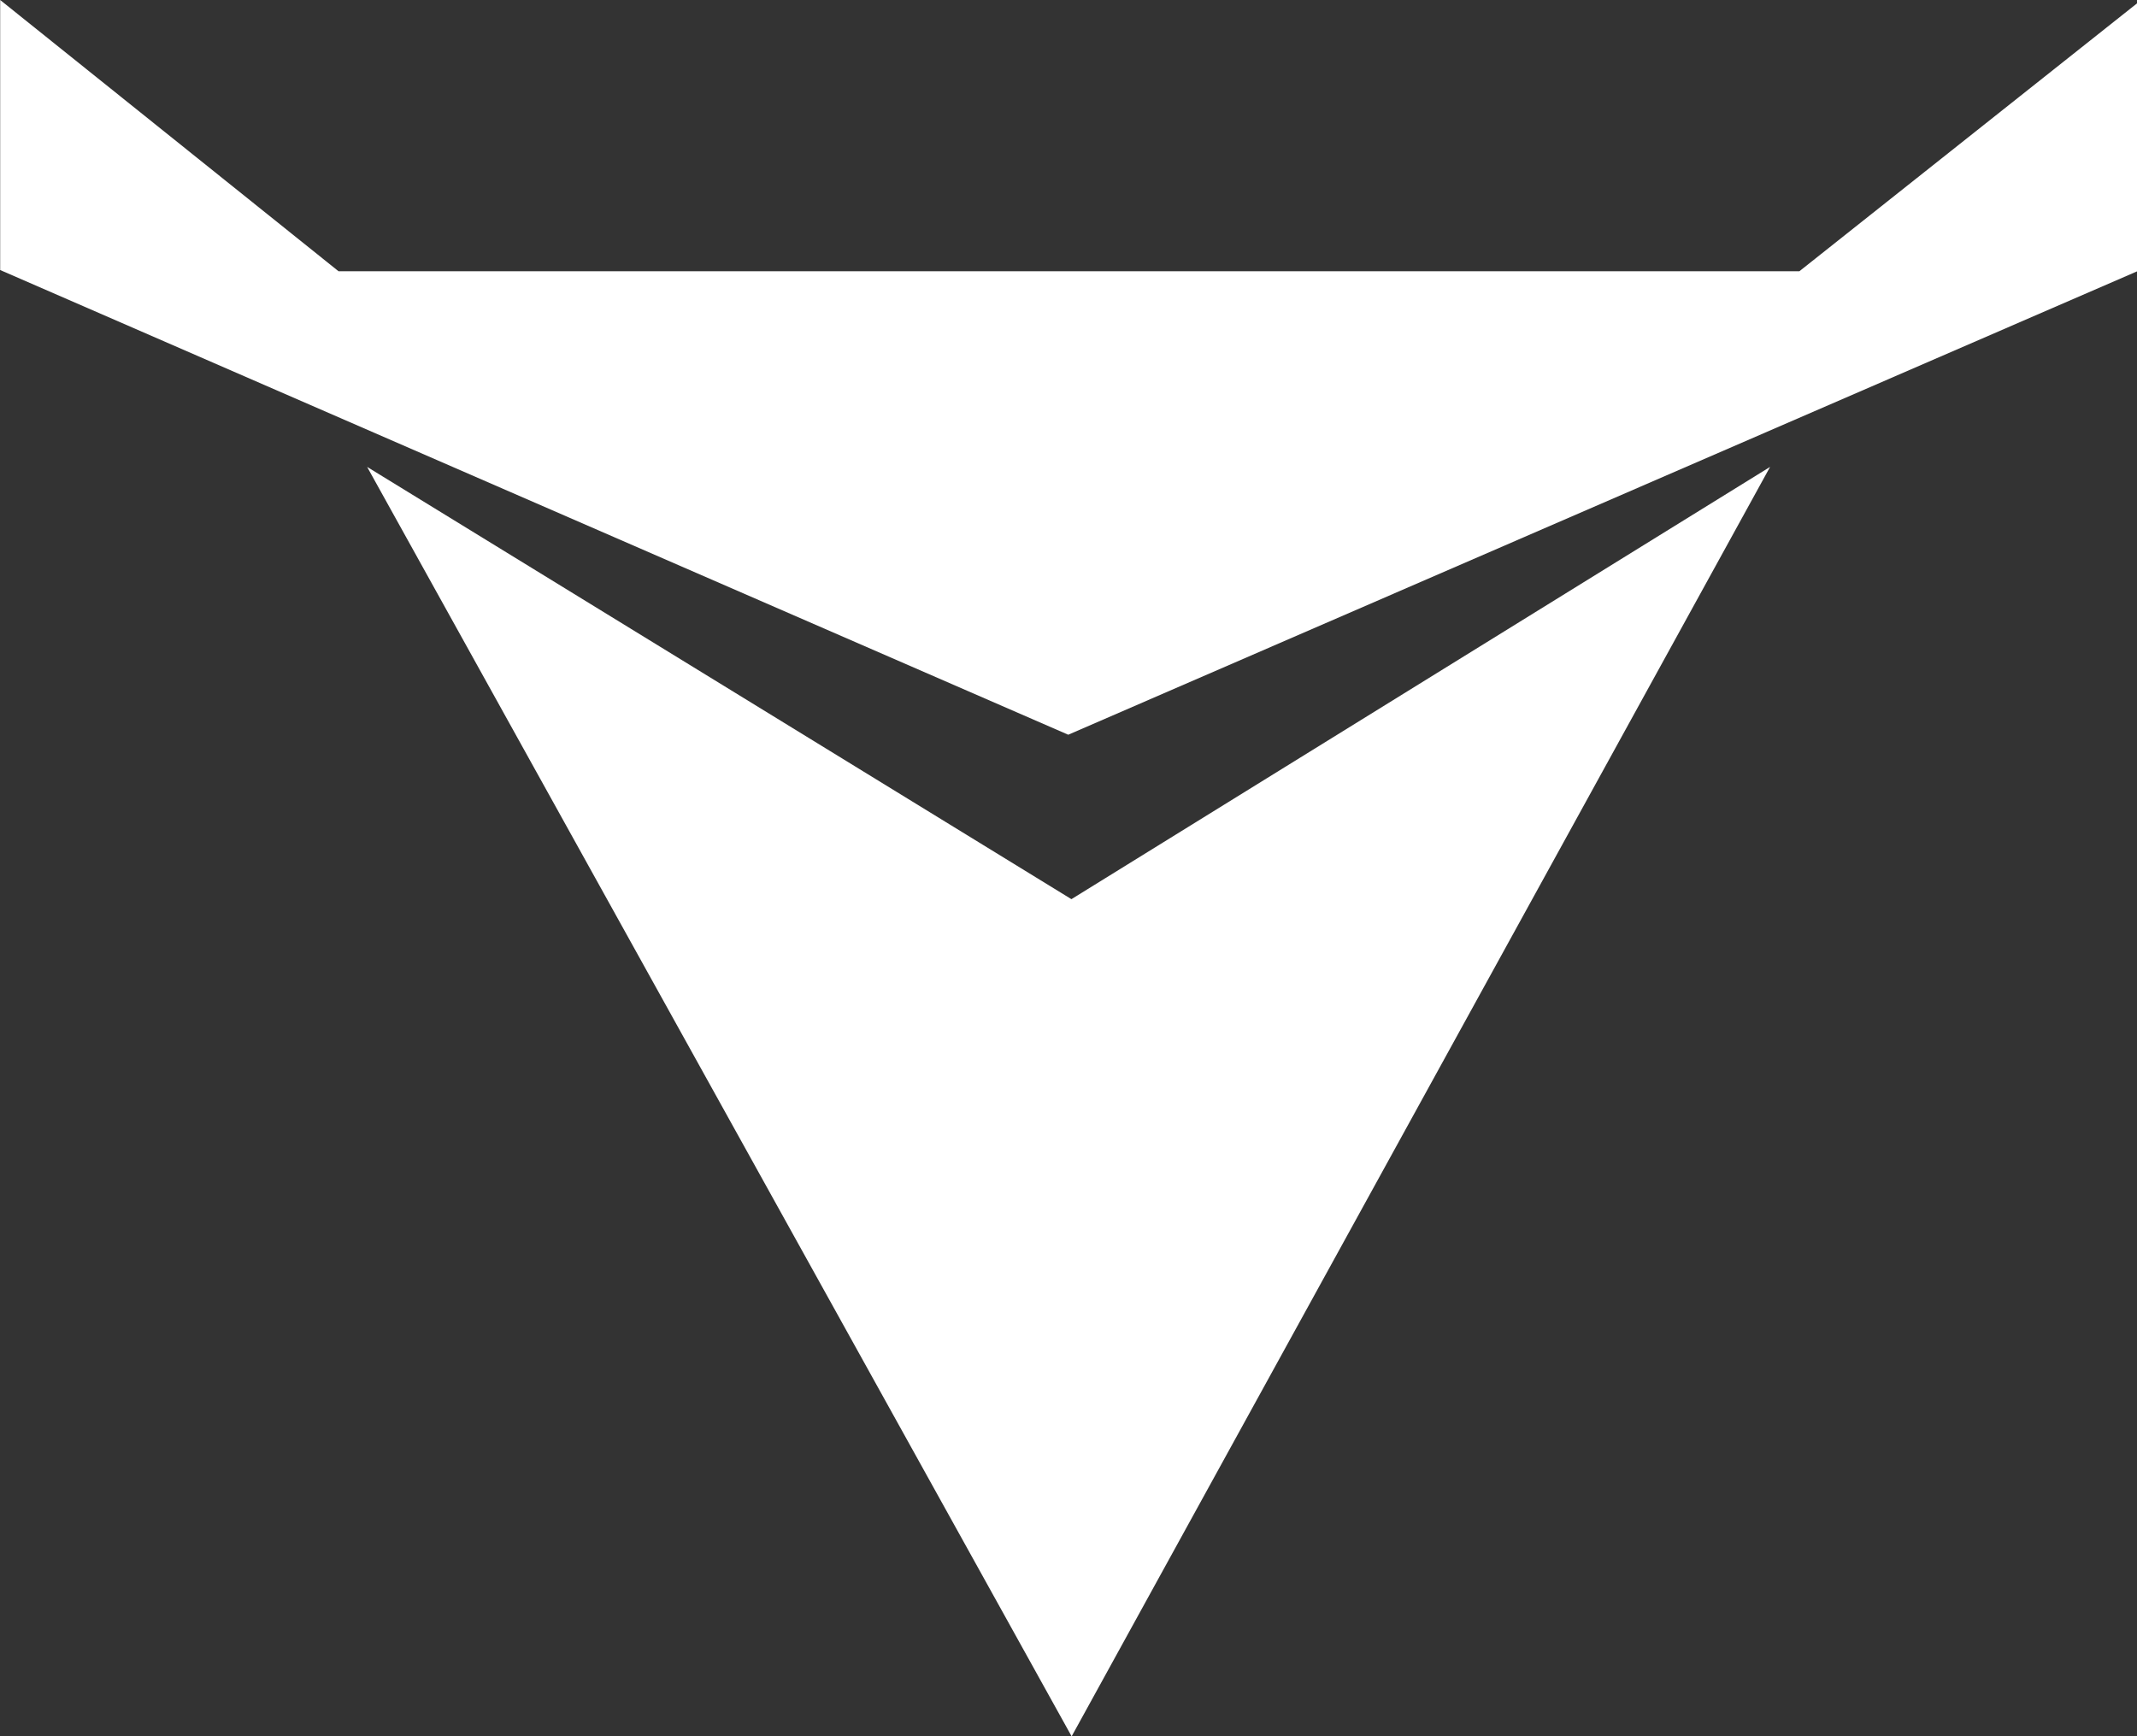 <svg id="decibullz-icon" xmlns="http://www.w3.org/2000/svg" width="60" height="48.753" viewBox="0 0 60 48.753">
  <rect x="0" y="0" width="60" height="48.753" fill="#333333" stroke="none"/>
  <path id="Path_2719" data-name="Path 2719" d="M31.6,255.88l9.5,7.616H82.116l9.479-7.521V263.5L61.588,276.51,31.6,263.462Z" transform="translate(-31.595 -255.88)" fill="#fff"/>
  <path id="Path_2720" data-name="Path 2720" d="M46.645,275.02l19.774,12.137L86.035,275.02l-19.61,35.644Z" transform="translate(-36.337 -261.91)" fill="#fff"/>
</svg>
